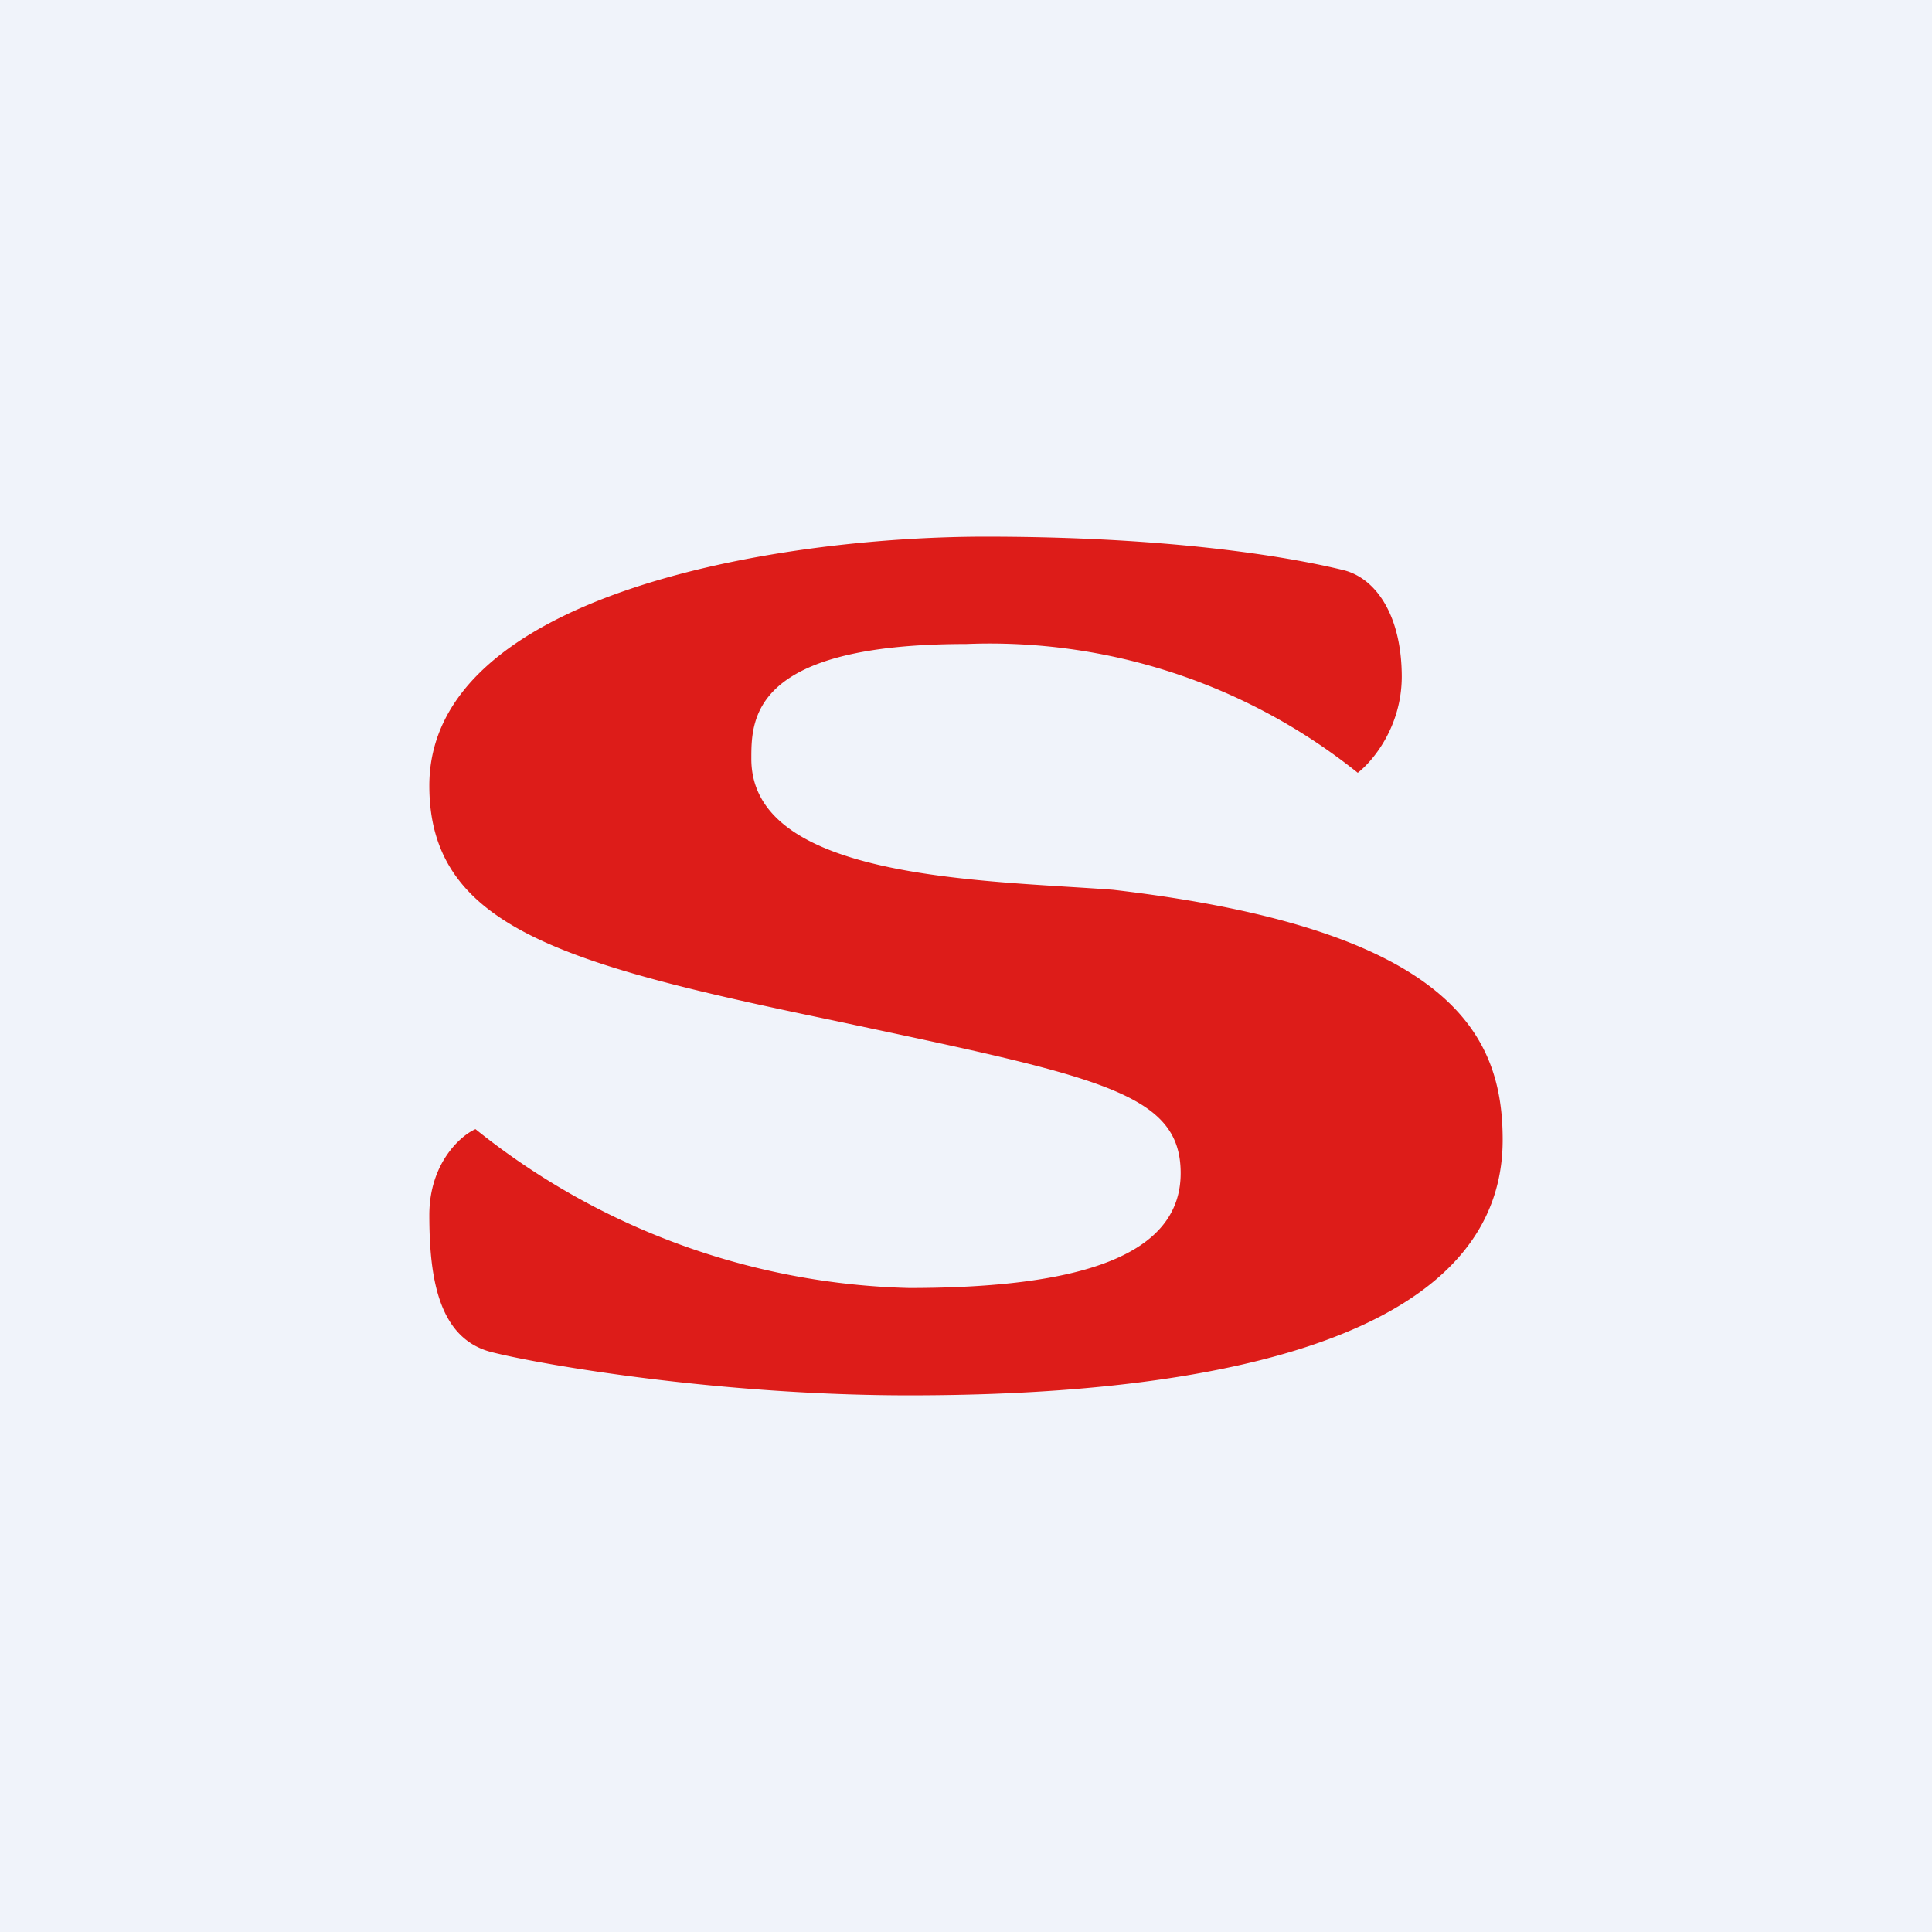 <!-- by TradingView --><svg width="18" height="18" viewBox="0 0 18 18" xmlns="http://www.w3.org/2000/svg"><path fill="#F0F3FA" d="M0 0h18v18H0z"/><path d="M13.06 6.3c0 .48-.28.8-.41.9A5.48 5.48 0 0 0 9 6c-2 0-2 .7-2 1.07C7 8.2 9.18 8.2 10.37 8.29c3.18.37 3.63 1.37 3.63 2.33C14 12.81 10.24 13 8.47 13c-1.76 0-3.4-.28-3.88-.4-.5-.12-.59-.68-.59-1.28 0-.48.29-.74.43-.8A6.71 6.71 0 0 0 8.47 12c1.59 0 2.53-.3 2.53-1.07 0-.76-.78-.9-3.27-1.43C5.23 8.98 4 8.63 4 7.32 4 5.54 7.22 5 9.18 5c1.96 0 3.04.24 3.33.31.3.07.55.41.55 1Z" fill="#DD1C19"/></svg>